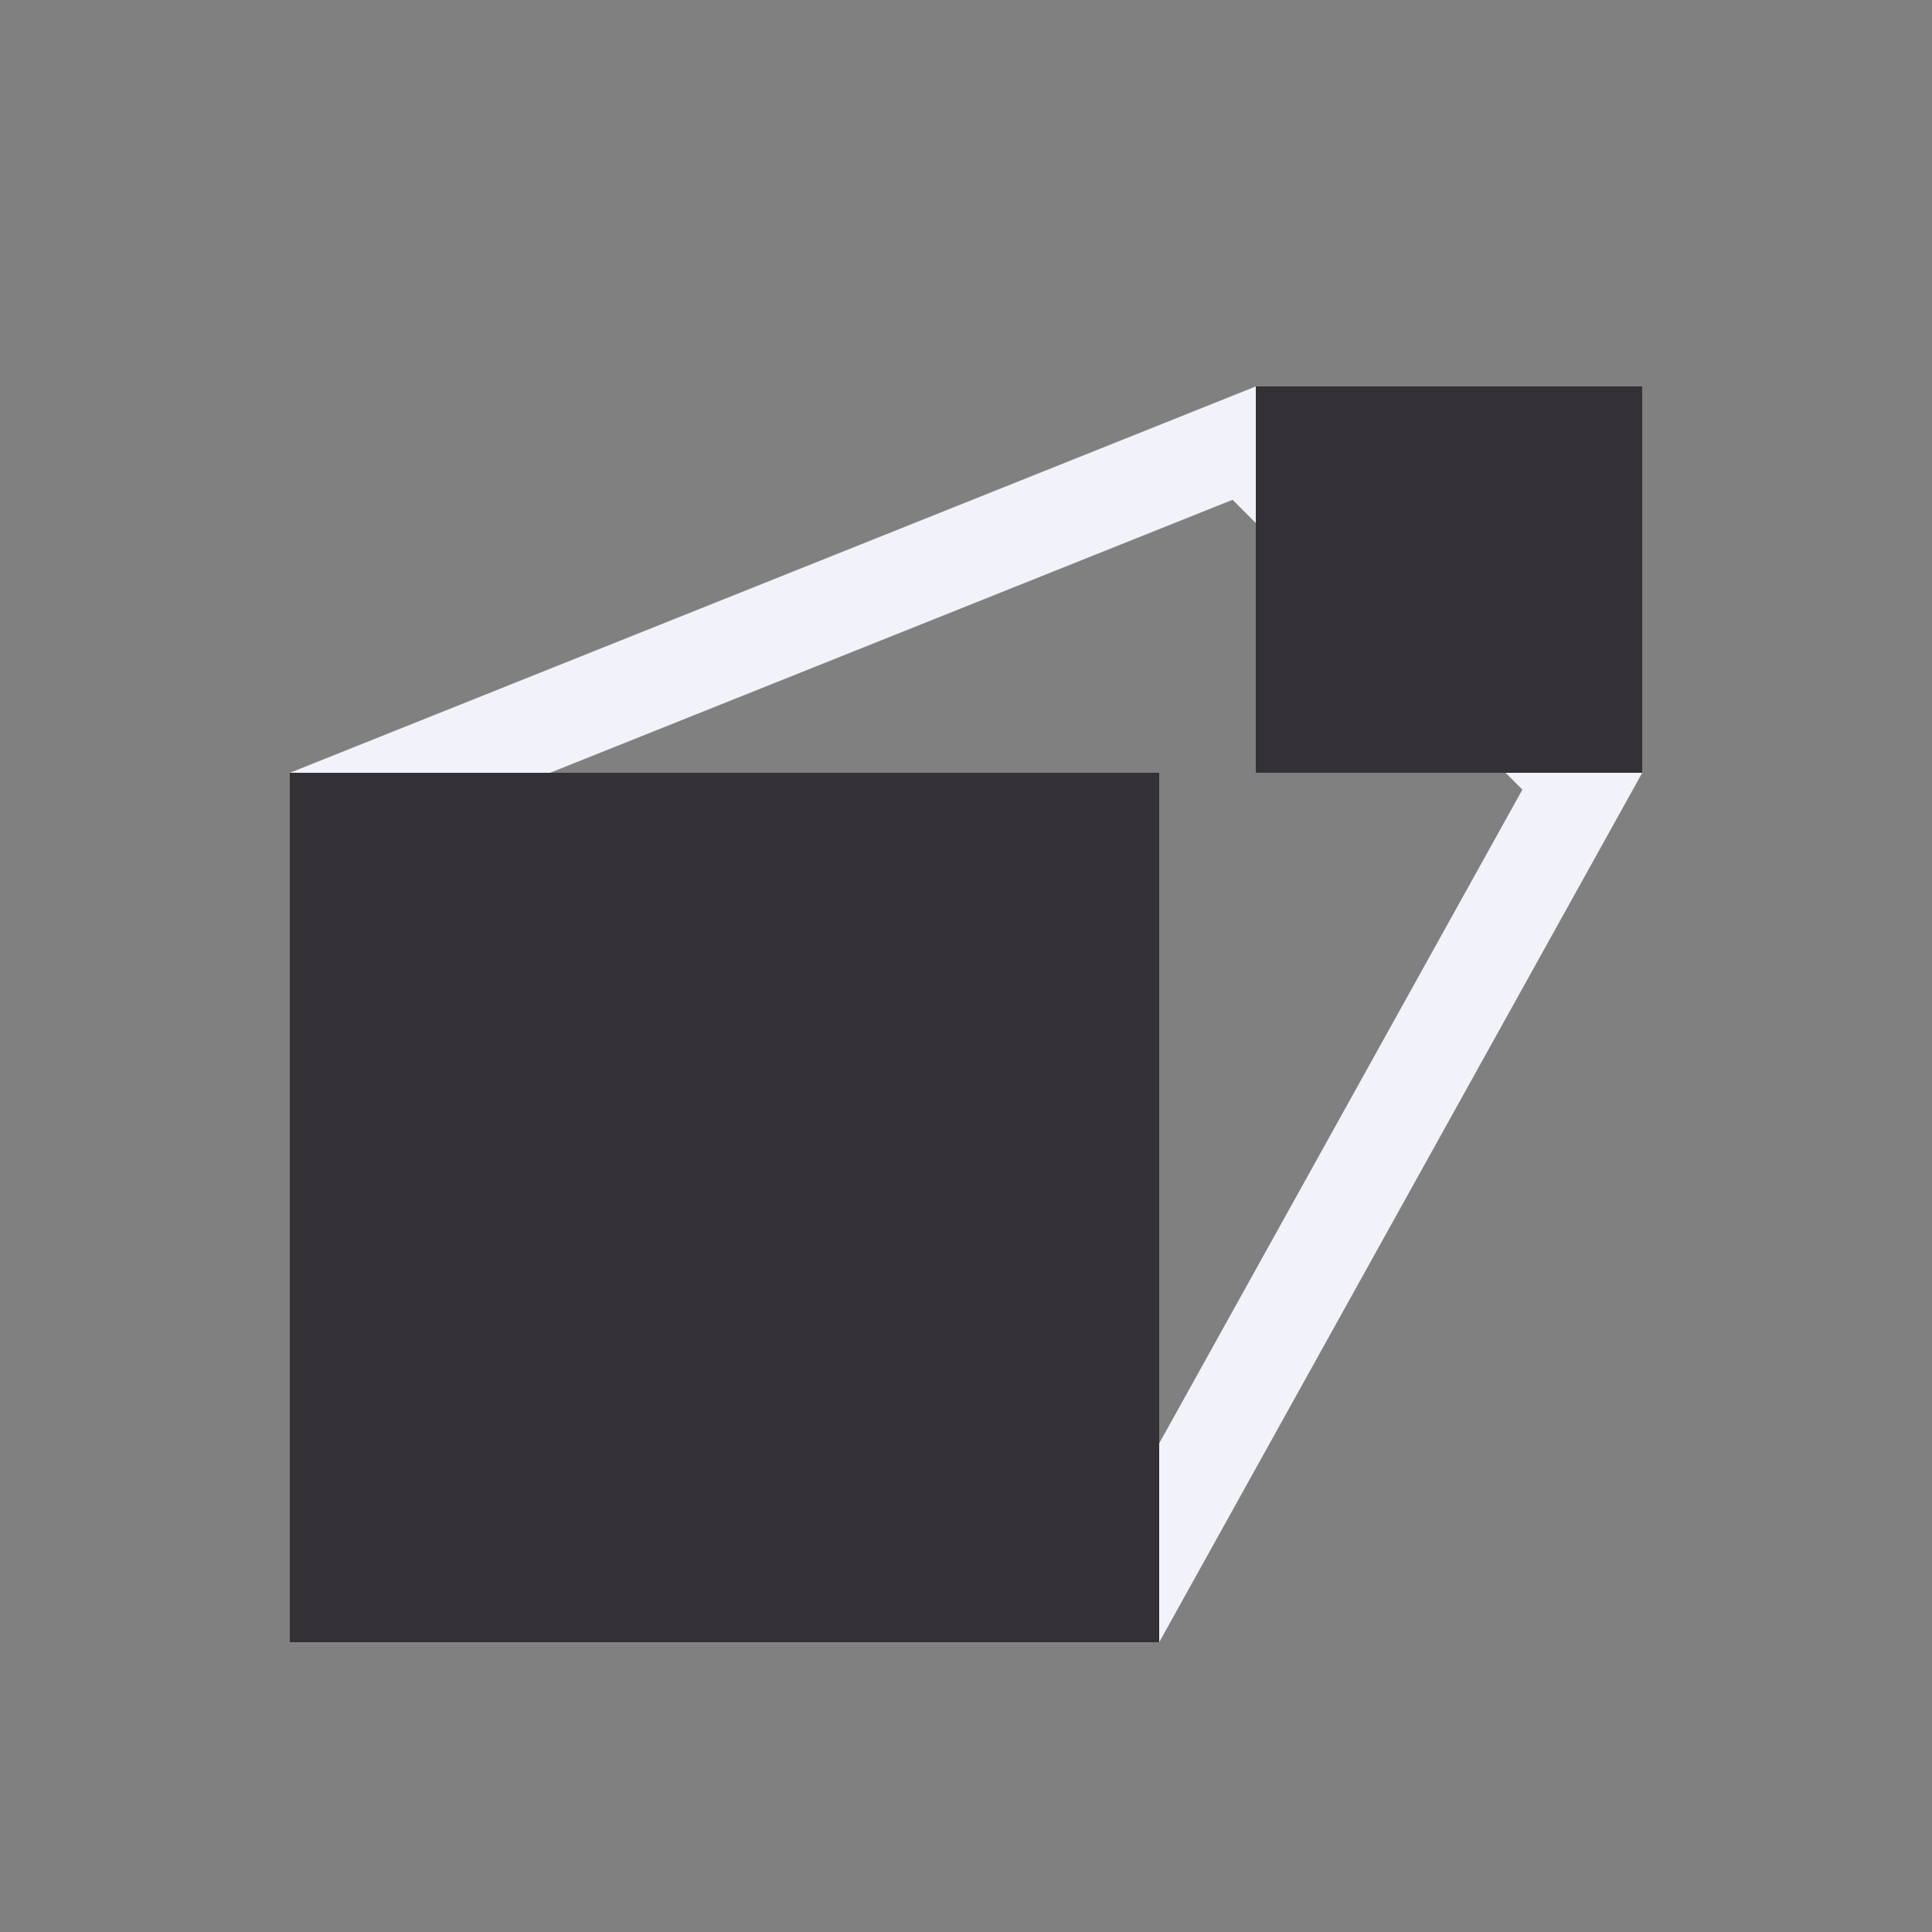 <?xml version="1.0" encoding="UTF-8"?>
<svg width="20px" height="20px" viewBox="0 0 20 20" version="1.1" xmlns="http://www.w3.org/2000/svg" xmlns:xlink="http://www.w3.org/1999/xlink">
    <rect x="0" y="0" width="20" height="20" fill="#808080" stroke="none"/>
    <!-- Generator: Sketch 52.6 (67491) - http://www.bohemiancoding.com/sketch -->
    <title>zoom</title>
    <desc>Created with Sketch.</desc>
    <g id="zoom" stroke="none" stroke-width="1" fill="none" fill-rule="evenodd">
        <g id="Group" transform="translate(3, 4)">
            <path d="M8.885,12.178 L13.38,4.087 L9.88,0.587 L0.89,4.183 L8.885,12.178 Z" id="Path-3" stroke="#F2F2FA"></path>
            <rect id="Rectangle" fill="#333136" x="0" y="4" width="9" height="9"></rect>
            <rect id="Rectangle" fill="#333136" x="10" y="0" width="4" height="4"></rect>
        </g>
    </g>
</svg>